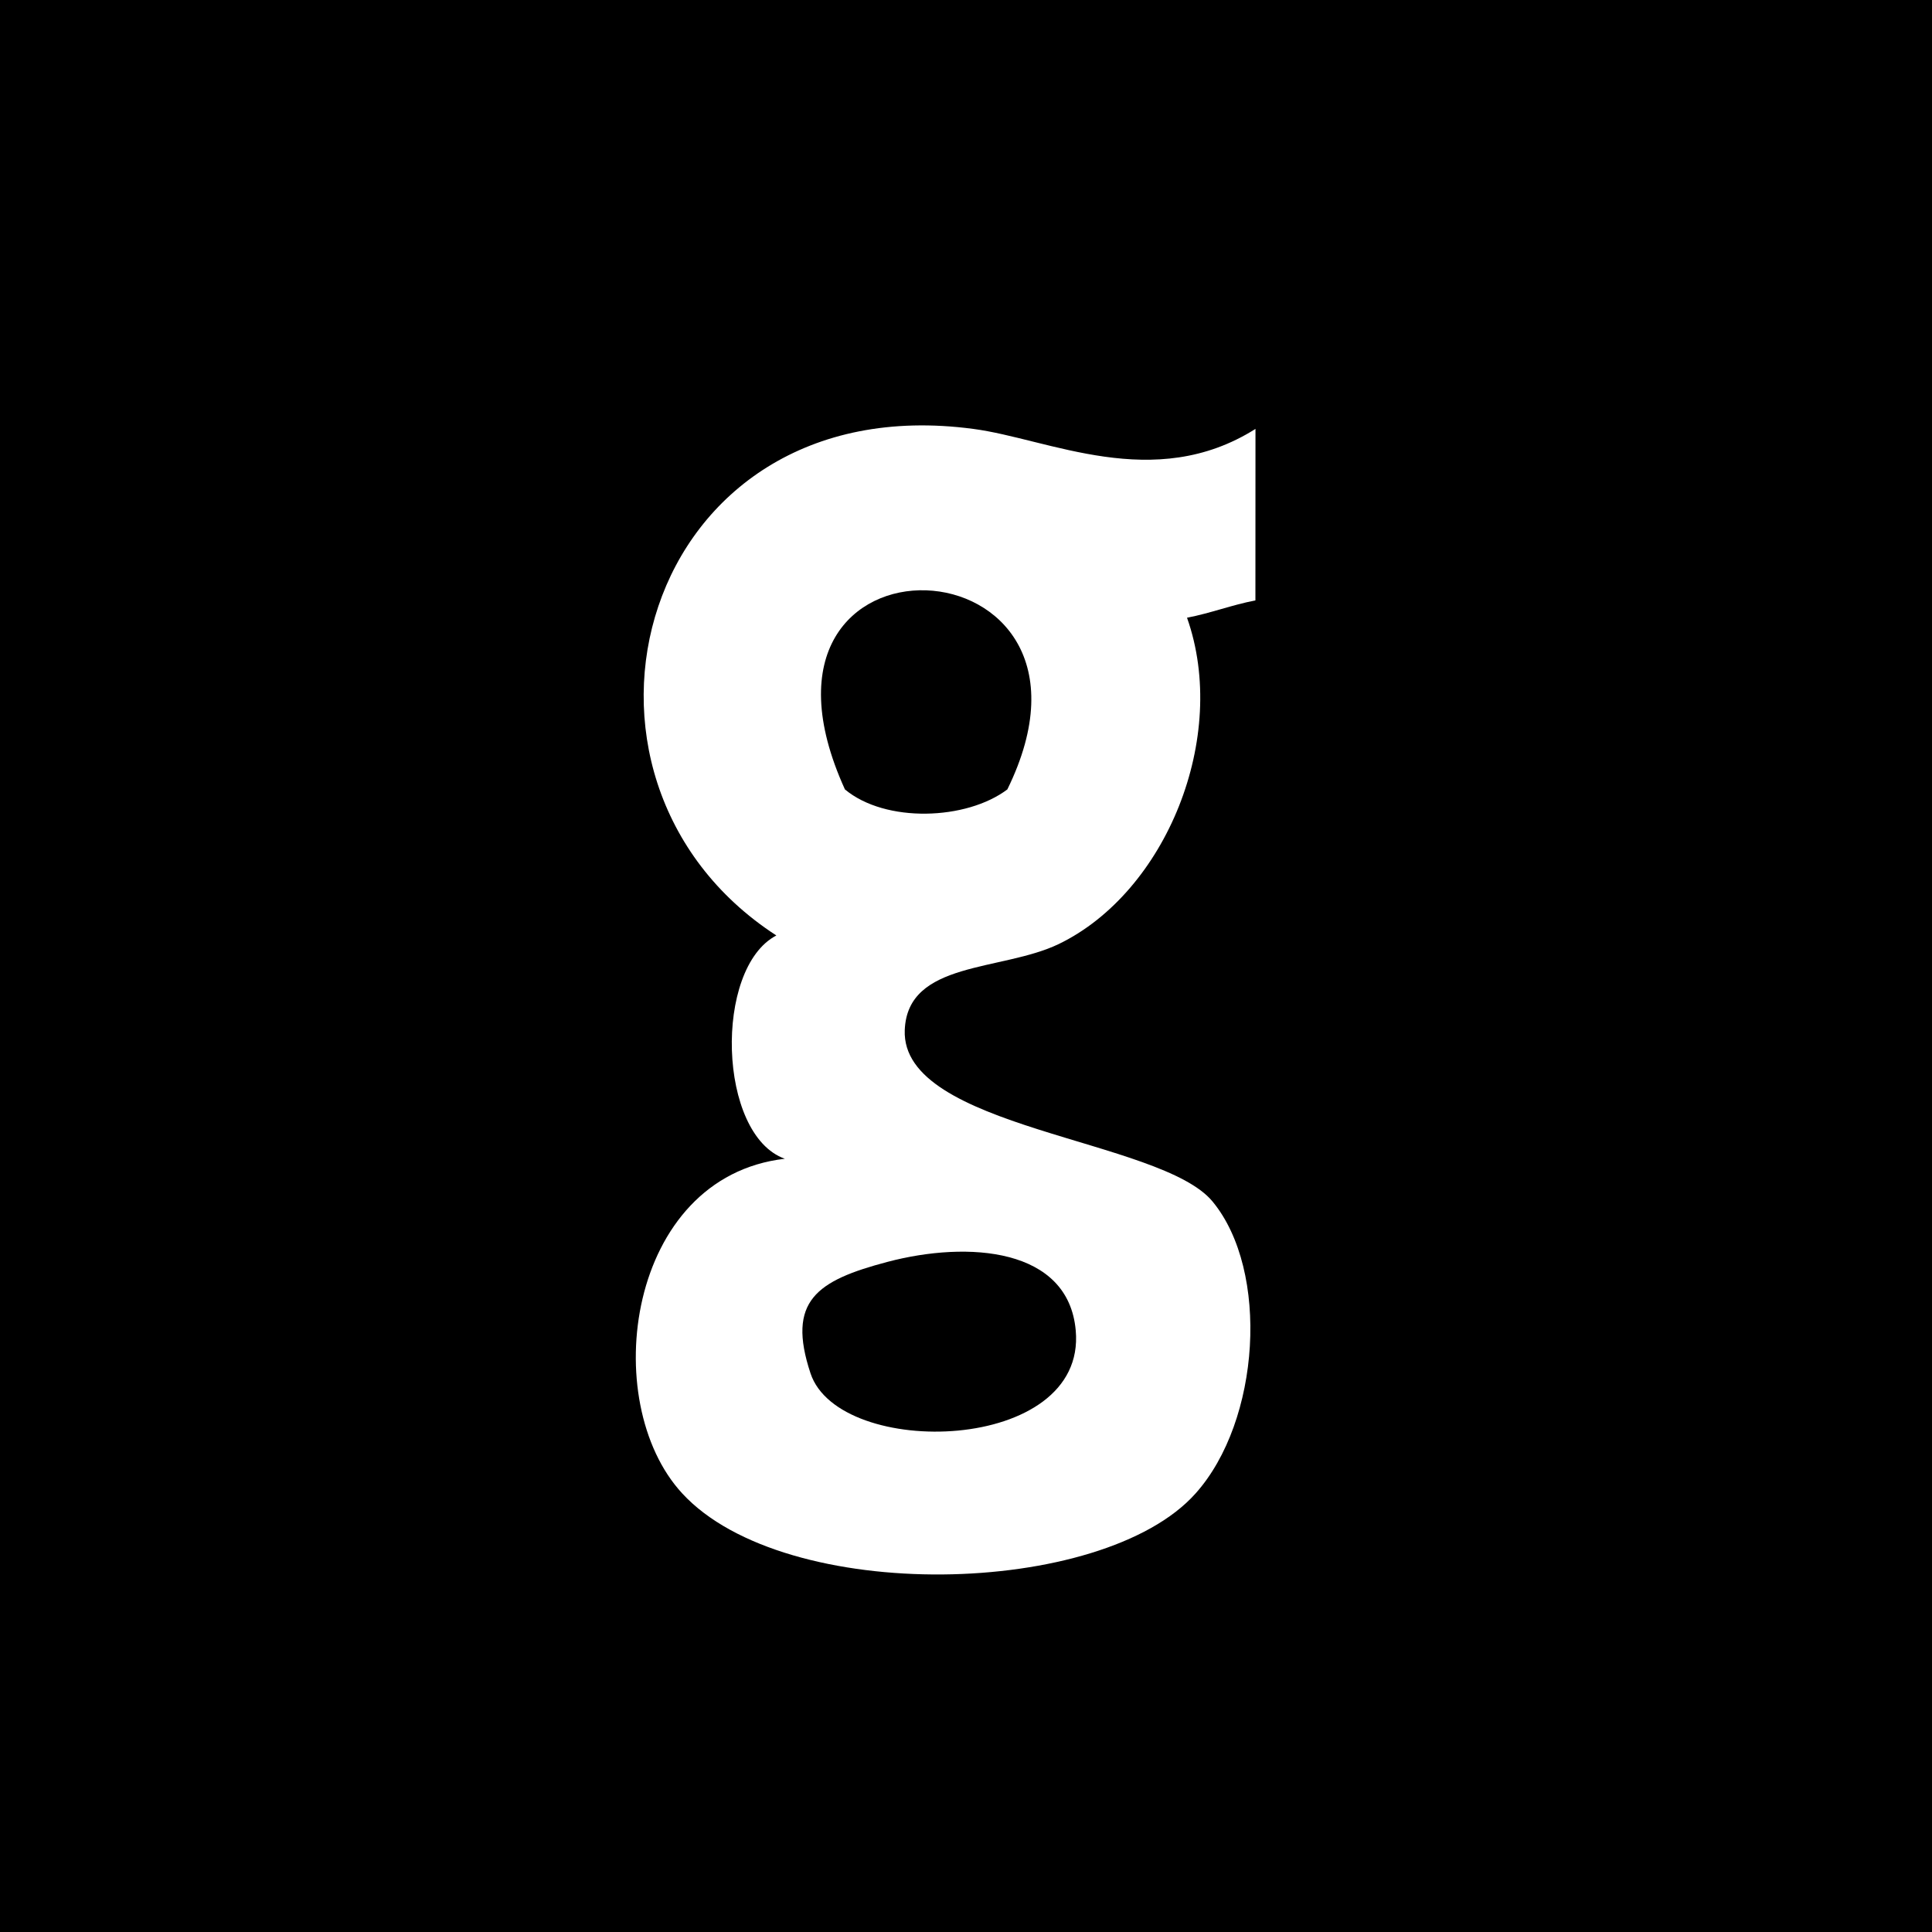 <?xml version="1.0" encoding="utf-8"?>
<!-- Generator: Adobe Illustrator 16.0.0, SVG Export Plug-In . SVG Version: 6.00 Build 0)  -->
<!DOCTYPE svg PUBLIC "-//W3C//DTD SVG 1.1//EN" "http://www.w3.org/Graphics/SVG/1.1/DTD/svg11.dtd">
<svg version="1.1" id="Layer_1" xmlns="http://www.w3.org/2000/svg" xmlns:xlink="http://www.w3.org/1999/xlink" x="0px" y="0px"
	 width="30px" height="30px" viewBox="0 0 30 30" enable-background="new 0 0 30 30" xml:space="preserve">
<rect x="1.96" y="3.583" display="none" fill="#FFFFFF" width="25.25" height="23.667"/>
<g>
	<path d="M13.12,12.258c0.63,0.525,1.887,0.479,2.522,0C17.589,8.29,11.175,7.982,13.12,12.258z"/>
	<path d="M30,0H0v30h30V0z M19.494,9.323c-0.369,0.071-0.689,0.197-1.062,0.269c0.656,1.852-0.326,4.262-1.992,5.067
		c-0.887,0.427-2.348,0.259-2.391,1.335c-0.062,1.538,3.979,1.684,4.781,2.665c0.885,1.073,0.744,3.405-0.266,4.532
		c-1.443,1.619-6.371,1.733-7.969,0c-1.317-1.422-0.86-4.916,1.592-5.198c-1.042-0.369-1.106-2.958-0.132-3.467
		c-3.778-2.45-2.128-8.559,3.058-7.866c1.174,0.154,2.803,0.996,4.382,0L19.494,9.323L19.494,9.323z"/>
	<path d="M12.586,21.326c0.445,1.338,4.291,1.252,4.118-0.666c-0.113-1.285-1.67-1.396-2.922-1.066
		C12.679,19.885,12.213,20.201,12.586,21.326z"/>
</g>
</svg>
